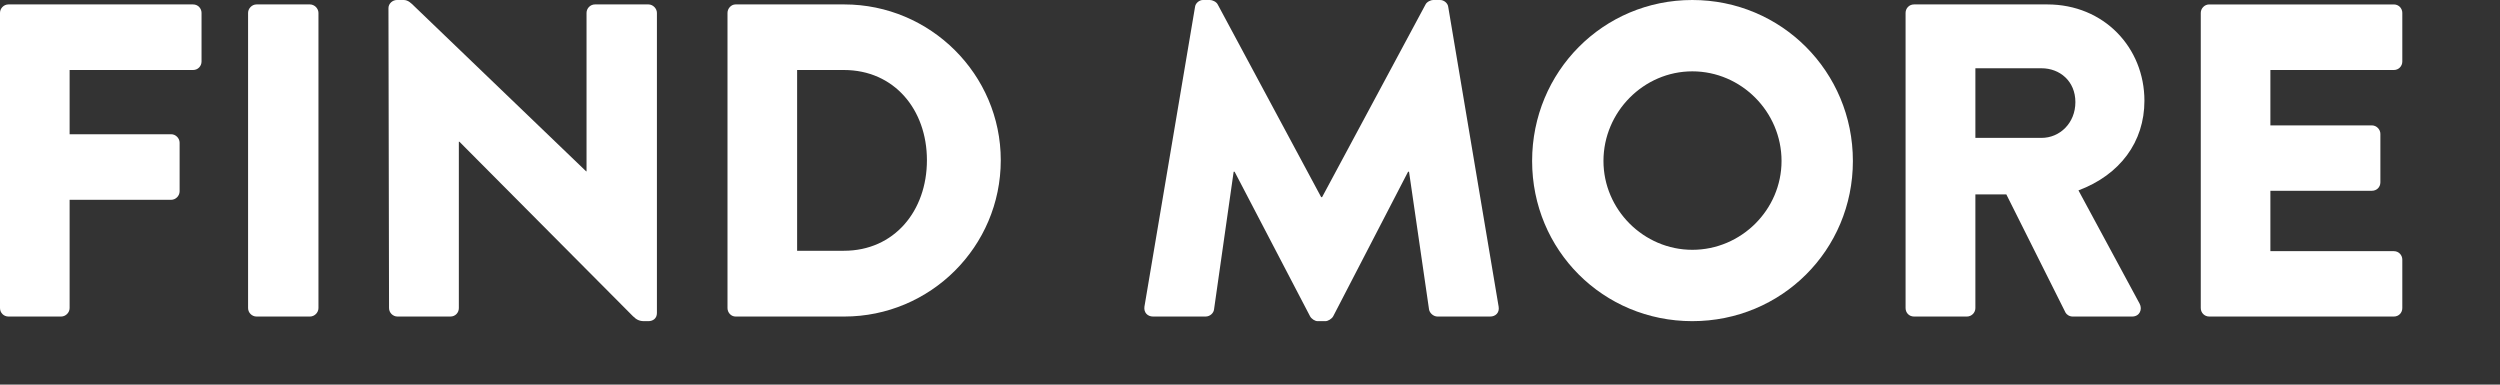 <?xml version="1.0" encoding="UTF-8" standalone="no"?><!DOCTYPE svg PUBLIC "-//W3C//DTD SVG 1.1//EN" "http://www.w3.org/Graphics/SVG/1.1/DTD/svg11.dtd"><svg width="100%" height="100%" viewBox="0 0 13 2" version="1.1" xmlns="http://www.w3.org/2000/svg" xmlns:xlink="http://www.w3.org/1999/xlink" xml:space="preserve" style="fill-rule:evenodd;clip-rule:evenodd;stroke-linejoin:round;stroke-miterlimit:1.414;"><rect x="0" y="0" width="13" height="2" fill="#333333" stroke="none"/><g><path d="M0,1.602c0,0.024 0.019,0.044 0.044,0.044l0.274,0c0.023,0 0.044,-0.02 0.044,-0.044l0,-0.563l0.528,0c0.024,0 0.044,-0.021 0.044,-0.044l0,-0.253c0,-0.023 -0.02,-0.044 -0.044,-0.044l-0.528,0l0,-0.334l0.642,0c0.026,0 0.044,-0.021 0.044,-0.044l0,-0.253c0,-0.023 -0.018,-0.044 -0.044,-0.044l-0.96,0c-0.025,0 -0.044,0.021 -0.044,0.044l0,1.535Z" style="fill:#fff;fill-rule:nonzero;"/><path d="M1.29,1.602c0,0.024 0.02,0.044 0.044,0.044l0.278,0c0.023,0 0.044,-0.02 0.044,-0.044l0,-1.535c0,-0.023 -0.021,-0.044 -0.044,-0.044l-0.278,0c-0.024,0 -0.044,0.021 -0.044,0.044l0,1.535Z" style="fill:#fff;fill-rule:nonzero;"/><path d="M2.023,1.602c0,0.024 0.02,0.044 0.044,0.044l0.275,0c0.026,0 0.044,-0.02 0.044,-0.044l0,-0.865l0.003,0l0.902,0.907c0.019,0.019 0.035,0.026 0.058,0.026l0.023,0c0.023,0 0.044,-0.014 0.044,-0.042l0,-1.561c0,-0.023 -0.021,-0.044 -0.044,-0.044l-0.278,0c-0.025,0 -0.044,0.021 -0.044,0.044l0,0.824l-0.002,0l-0.891,-0.856c-0.019,-0.019 -0.035,-0.035 -0.058,-0.035l-0.035,0c-0.023,0 -0.044,0.019 -0.044,0.042l0.003,1.56Z" style="fill:#fff;fill-rule:nonzero;"/><path d="M3.783,1.602c0,0.024 0.019,0.044 0.042,0.044l0.565,0c0.448,0 0.814,-0.363 0.814,-0.813c0,-0.446 -0.366,-0.81 -0.814,-0.81l-0.565,0c-0.023,0 -0.042,0.021 -0.042,0.044l0,1.535Zm0.362,-0.298l0,-0.94l0.243,0c0.262,0 0.432,0.206 0.432,0.469c0,0.264 -0.17,0.471 -0.432,0.471l-0.243,0Z" style="fill:#fff;fill-rule:nonzero;"/><path d="M5.951,1.595c-0.004,0.031 0.017,0.051 0.045,0.051l0.273,0c0.023,0 0.042,-0.018 0.044,-0.037l0.102,-0.716l0.005,0l0.392,0.751c0.007,0.014 0.026,0.026 0.039,0.026l0.042,0c0.012,0 0.033,-0.012 0.04,-0.026l0.389,-0.751l0.005,0l0.104,0.716c0.003,0.019 0.023,0.037 0.044,0.037l0.274,0c0.028,0 0.049,-0.02 0.044,-0.051l-0.262,-1.558c-0.002,-0.021 -0.023,-0.037 -0.042,-0.037l-0.037,0c-0.011,0 -0.032,0.009 -0.039,0.023l-0.538,1.002l-0.005,0l-0.538,-1.002c-0.007,-0.014 -0.028,-0.023 -0.04,-0.023l-0.037,0c-0.018,0 -0.039,0.016 -0.041,0.037l-0.263,1.558Z" style="fill:#fff;fill-rule:nonzero;"/><path d="M7.967,0.837c0,0.464 0.369,0.833 0.833,0.833c0.464,0 0.835,-0.369 0.835,-0.833c0,-0.464 -0.371,-0.837 -0.835,-0.837c-0.464,0 -0.833,0.373 -0.833,0.837Zm0.371,0c0,-0.255 0.209,-0.466 0.462,-0.466c0.255,0 0.464,0.211 0.464,0.466c0,0.253 -0.209,0.462 -0.464,0.462c-0.253,0 -0.462,-0.209 -0.462,-0.462Z" style="fill:#fff;fill-rule:nonzero;"/><path d="M9.909,1.602c0,0.024 0.018,0.044 0.044,0.044l0.275,0c0.024,0 0.044,-0.02 0.044,-0.044l0,-0.591l0.161,0l0.308,0.615c0.005,0.009 0.019,0.02 0.037,0.02l0.309,0c0.039,0 0.055,-0.037 0.039,-0.067l-0.318,-0.589c0.216,-0.081 0.343,-0.252 0.343,-0.466c0,-0.276 -0.21,-0.501 -0.505,-0.501l-0.693,0c-0.026,0 -0.044,0.021 -0.044,0.044l0,1.535Zm0.363,-0.885l0,-0.362l0.344,0c0.095,0 0.176,0.067 0.176,0.176c0,0.109 -0.081,0.186 -0.176,0.186l-0.344,0Z" style="fill:#fff;fill-rule:nonzero;"/><path d="M11.444,1.602c0,0.024 0.019,0.044 0.044,0.044l0.96,0c0.026,0 0.044,-0.02 0.044,-0.044l0,-0.252c0,-0.023 -0.018,-0.044 -0.044,-0.044l-0.642,0l0,-0.314l0.528,0c0.024,0 0.044,-0.018 0.044,-0.044l0,-0.252c0,-0.023 -0.02,-0.044 -0.044,-0.044l-0.528,0l0,-0.288l0.642,0c0.026,0 0.044,-0.021 0.044,-0.044l0,-0.253c0,-0.023 -0.018,-0.044 -0.044,-0.044l-0.96,0c-0.025,0 -0.044,0.021 -0.044,0.044l0,1.535Z" style="fill:#fff;fill-rule:nonzero;"/></g></svg>